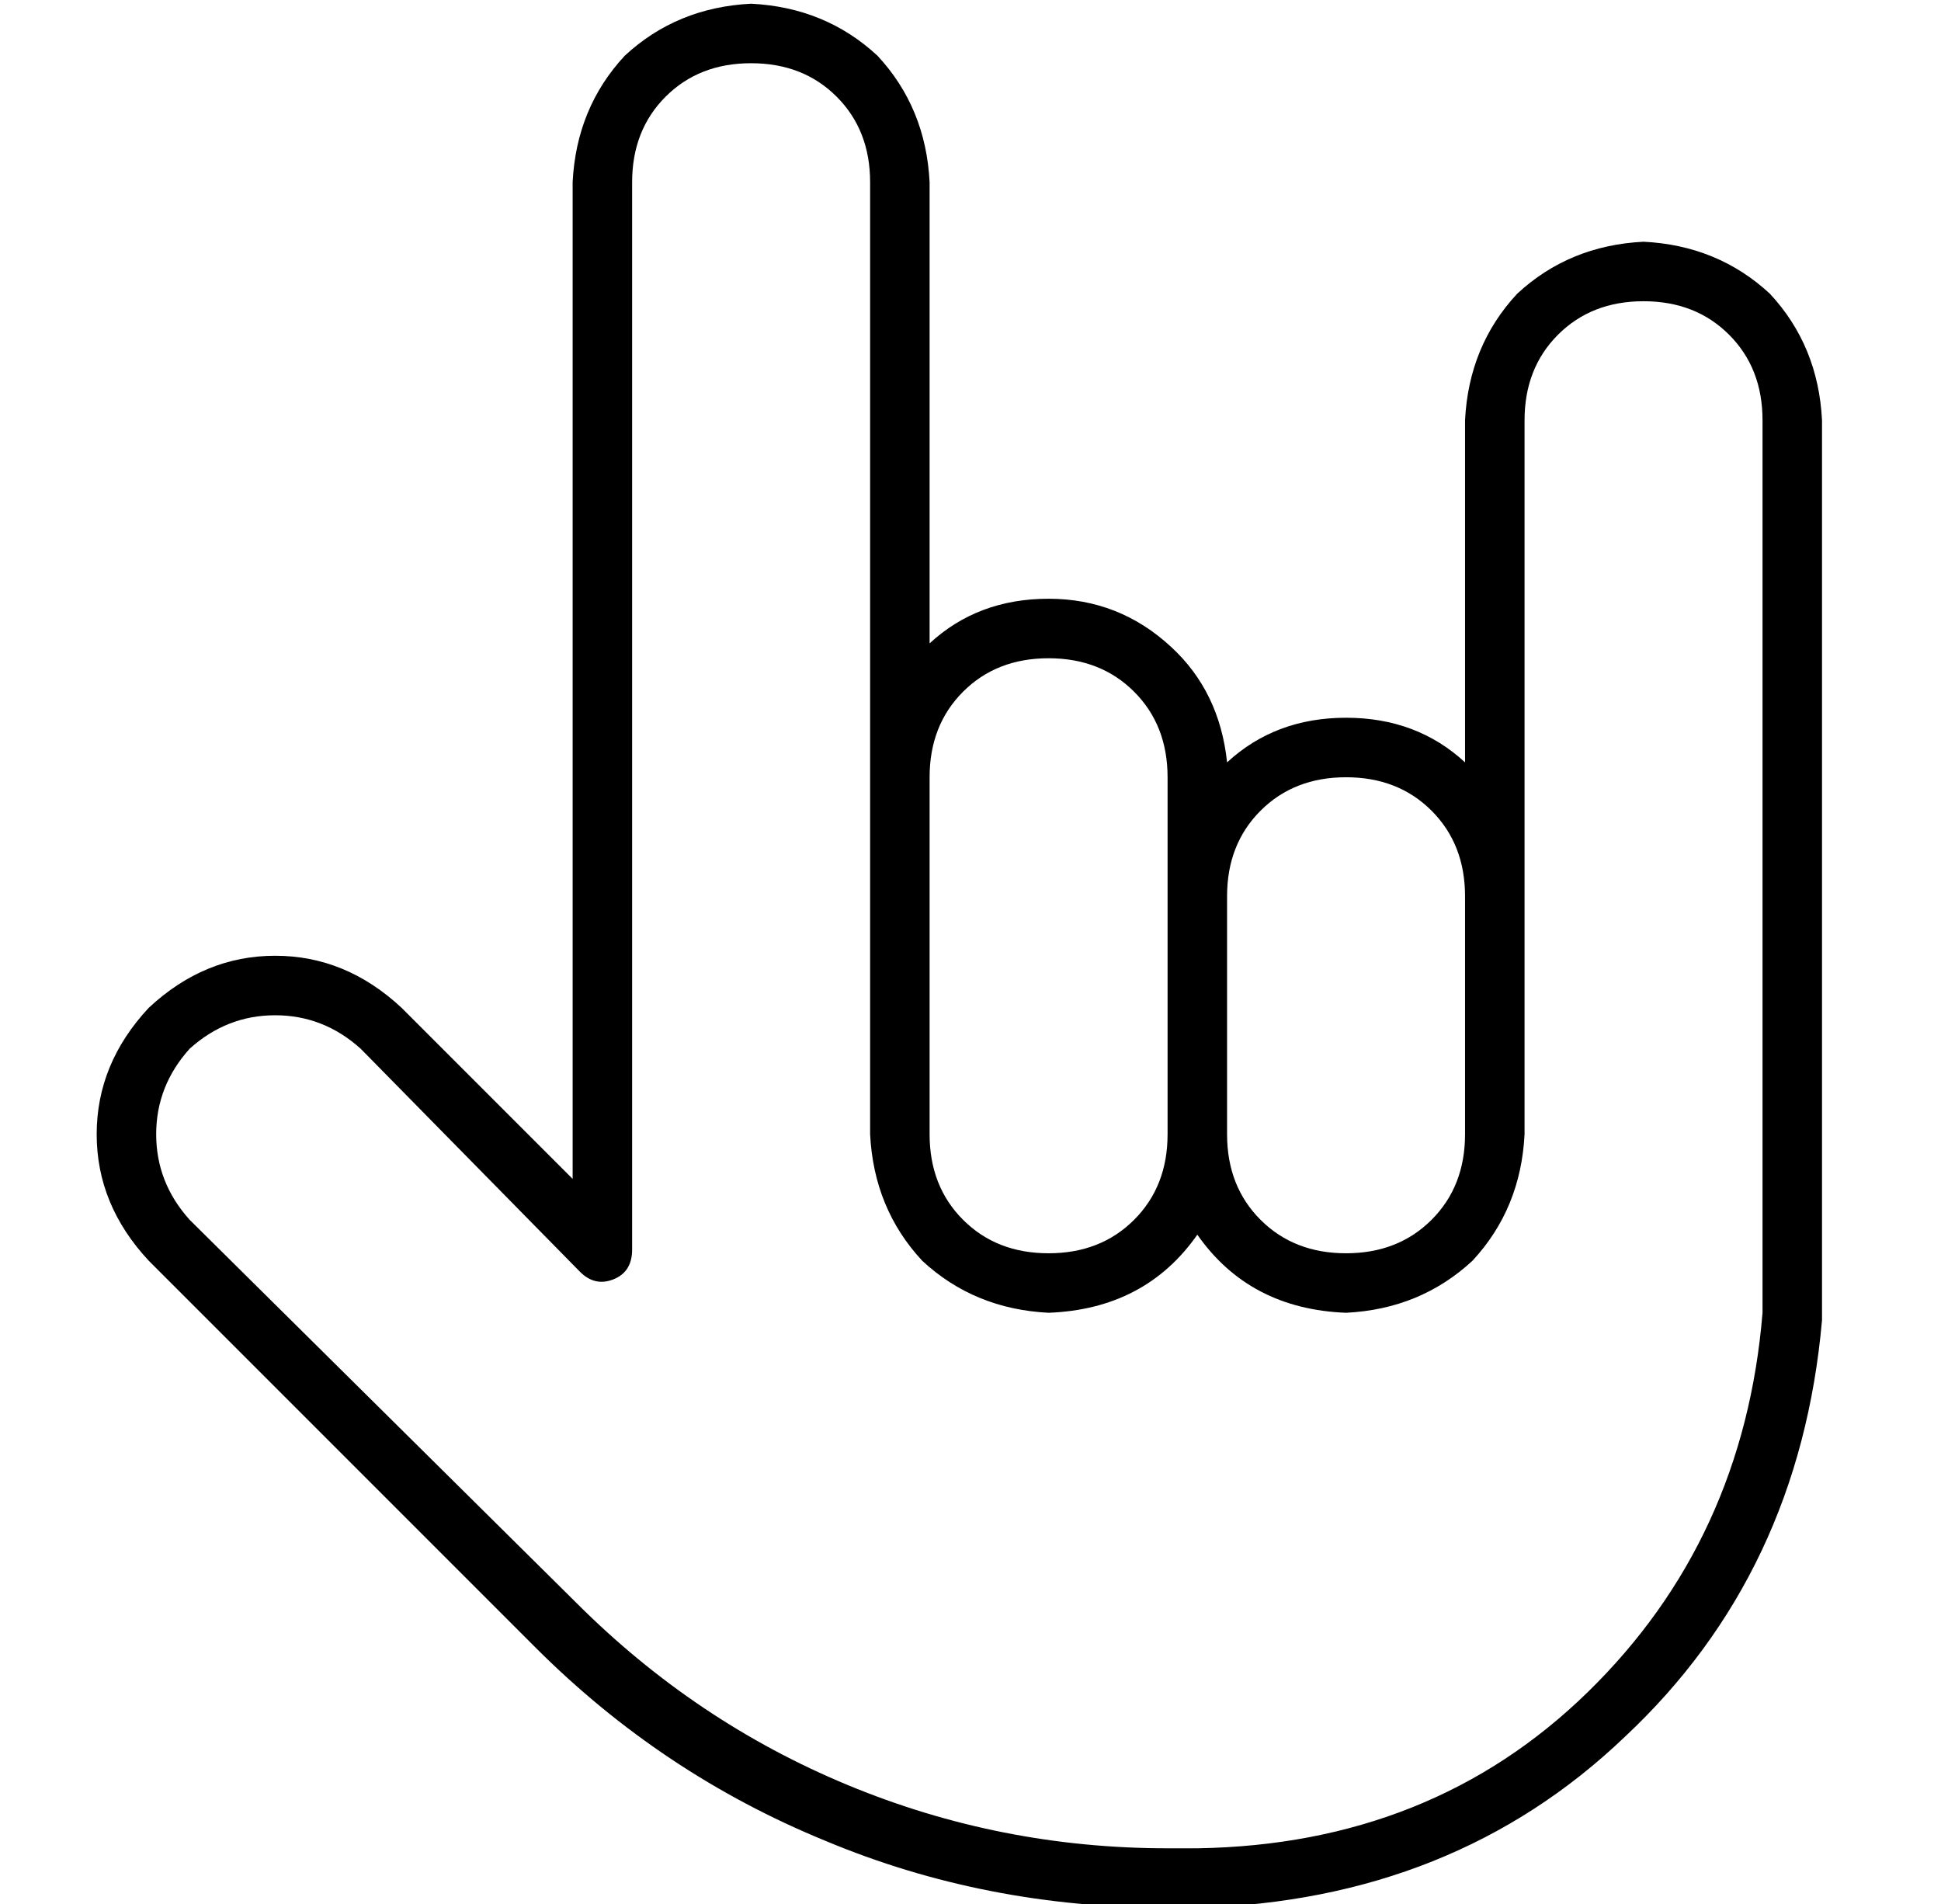 <?xml version="1.0" standalone="no"?>
<!DOCTYPE svg PUBLIC "-//W3C//DTD SVG 1.1//EN" "http://www.w3.org/Graphics/SVG/1.1/DTD/svg11.dtd" >
<svg xmlns="http://www.w3.org/2000/svg" xmlns:xlink="http://www.w3.org/1999/xlink" version="1.1" viewBox="-10 -40 522 512">
   <path fill="currentColor"
d="M192 -23q-14 0 -23 9v0v0q-9 9 -9 23v287v0q0 6 -5 8t-9 -2l-59 -60v0q-10 -9 -23 -9t-23 9q-9 10 -9 23t9 23l104 103v0q32 32 73 49t86 17h8v0q63 -1 105 -42t47 -102v-2v0v-6v0v-232v0q0 -14 -9 -23t-23 -9t-23 9t-9 23v72v0v56v0v64v0q-1 20 -14 34q-14 13 -34 14
q-26 -1 -40 -21q-14 20 -40 21q-20 -1 -34 -14q-13 -14 -14 -34v-96v0v-120v0v0v0v-40v0q0 -14 -9 -23t-23 -9v0zM304 265v-64v64v-64v-24v0v-8v0q0 -14 -9 -23t-23 -9t-23 9t-9 23v96v0q0 14 9 23t23 9t23 -9t9 -23v0zM320 201v64v-64v64q0 14 9 23t23 9t23 -9t9 -23v-64v0
q0 -14 -9 -23t-23 -9t-23 9t-9 23v0zM384 165v-20v20v-20v-72v0q1 -20 14 -34q14 -13 34 -14q20 1 34 14q13 14 14 34v232v0v8v0v2q-6 68 -53 112q-46 44 -115 46h-8v0q-49 0 -92 -18q-44 -18 -78 -52l-104 -104v0q-14 -15 -14 -34t14 -34q15 -14 34 -14t34 14l46 46v0v-268
v0q1 -20 14 -34q14 -13 34 -14q20 1 34 14q13 14 14 34v40v0v84v0q13 -12 32 -12t33 13q13 12 15 31q13 -12 32 -12t32 12v0z" />
</svg>
